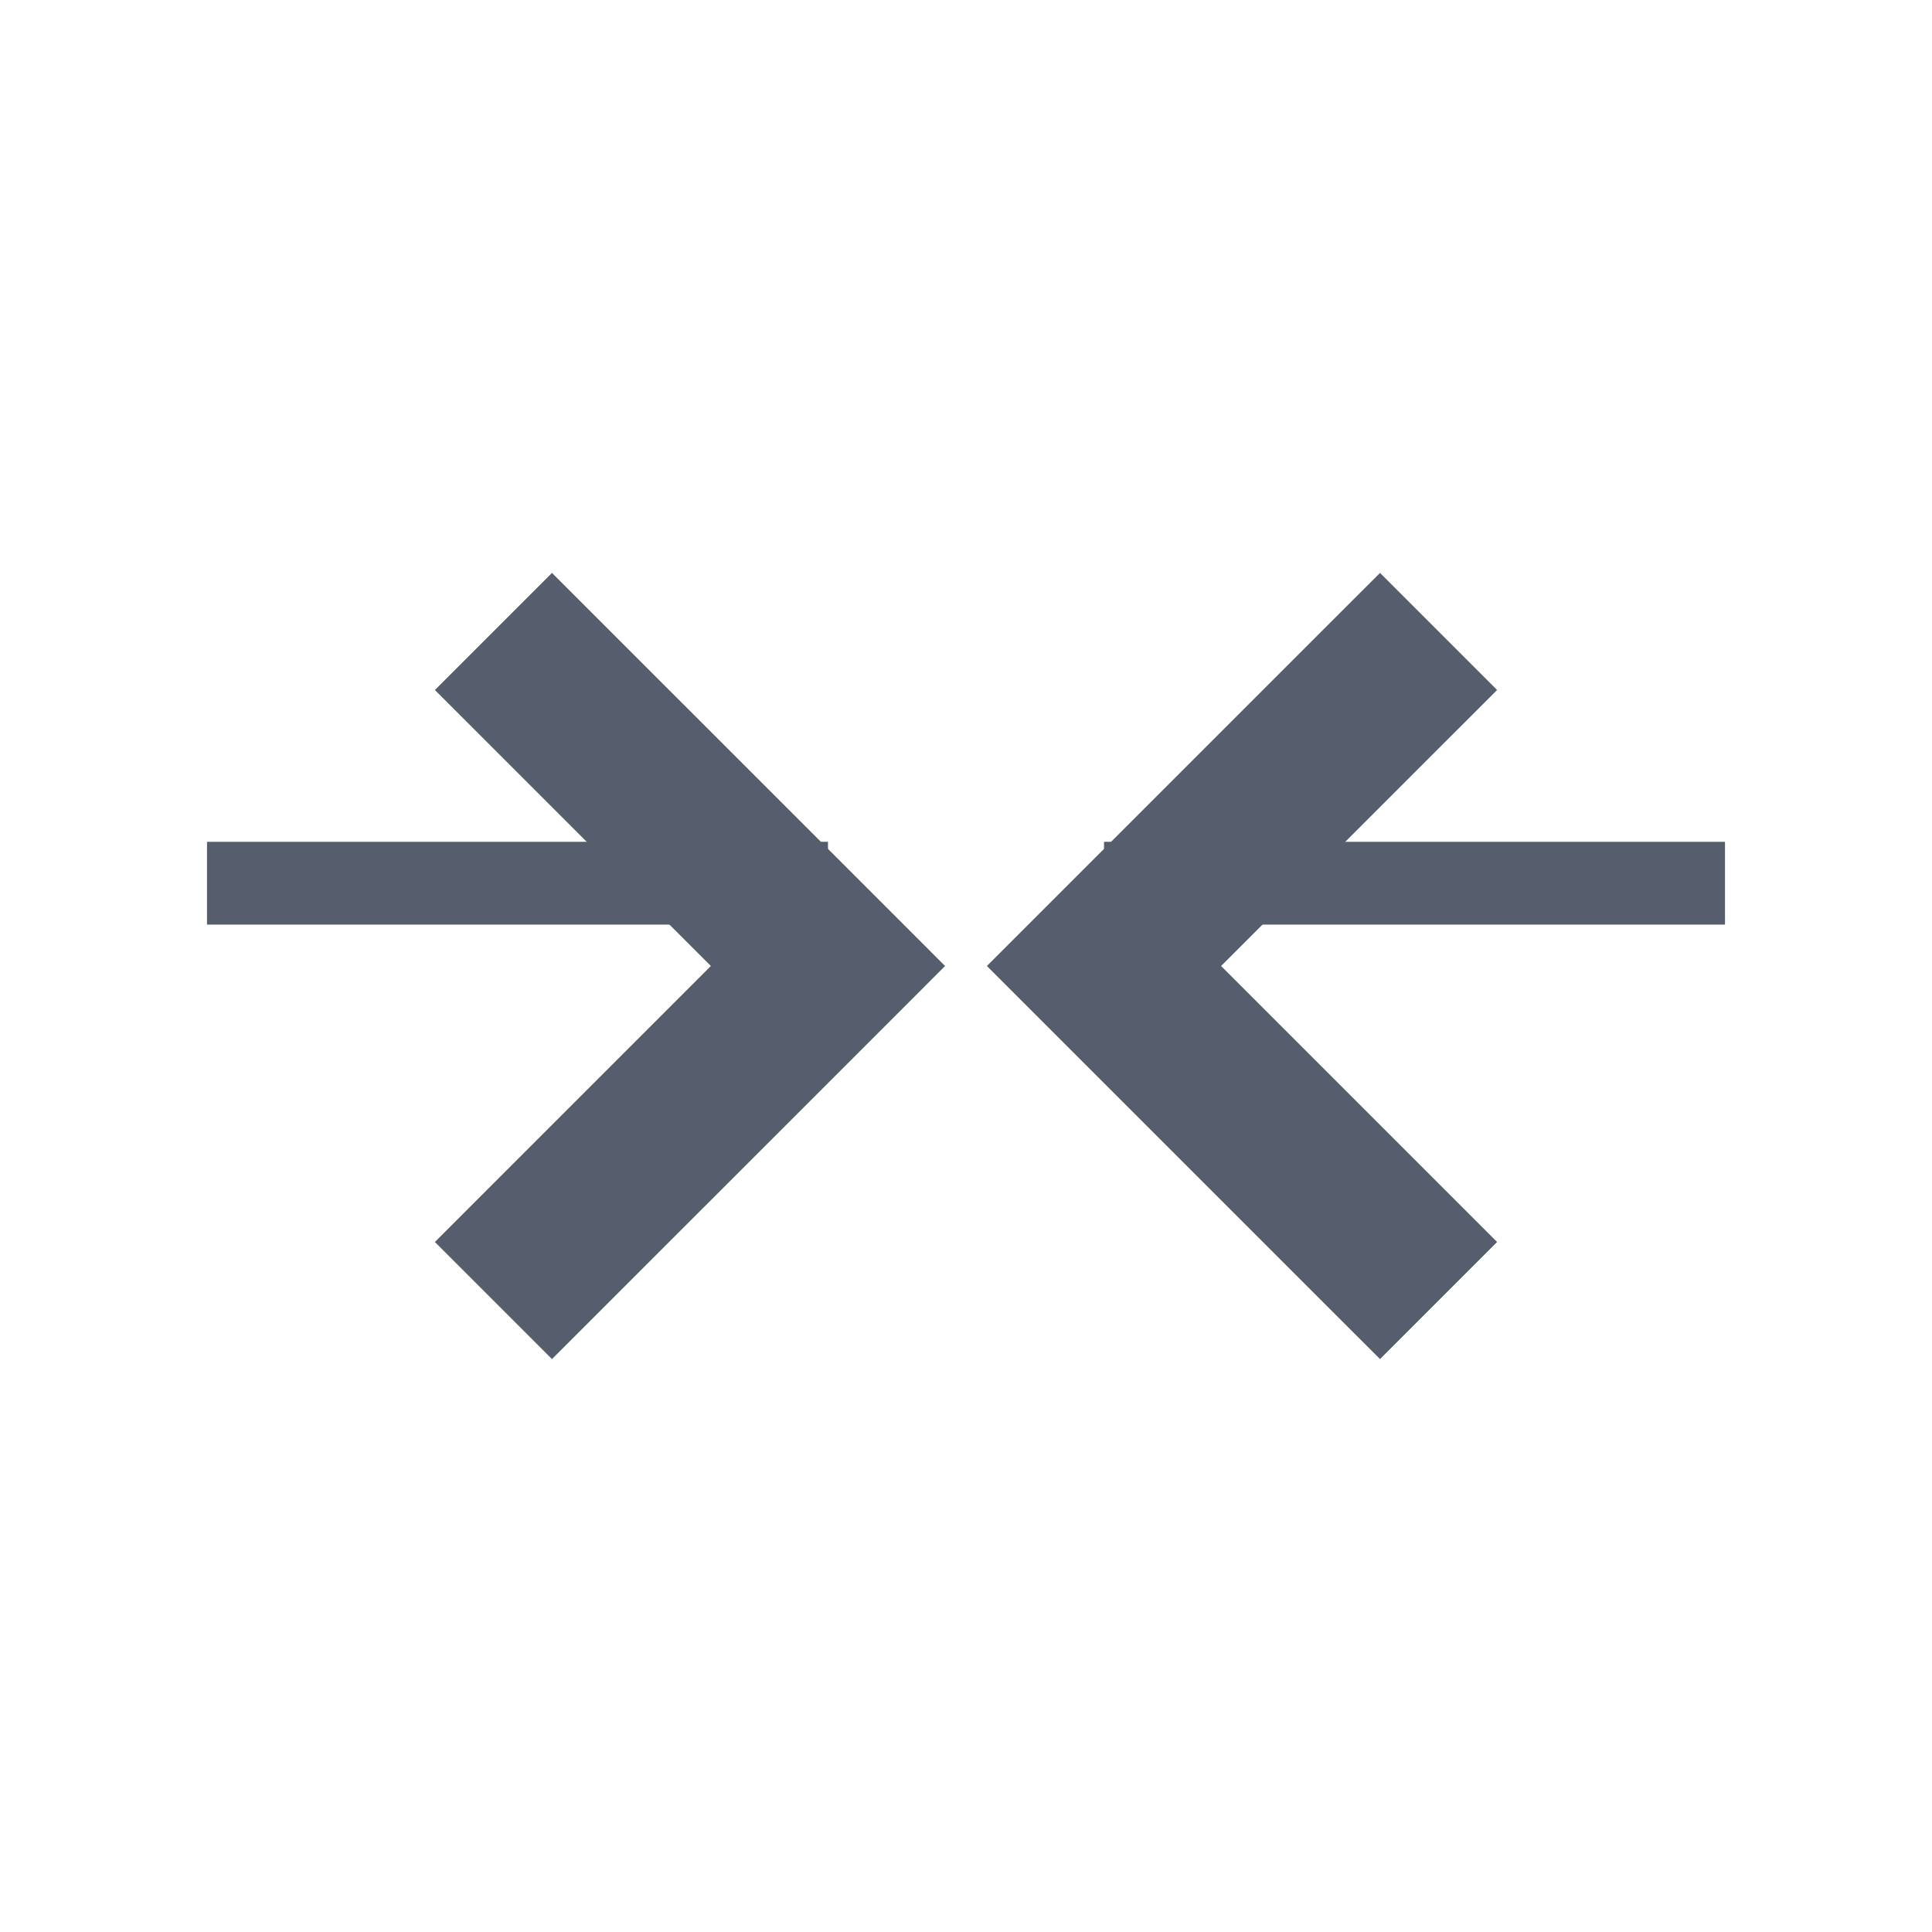 <svg width="48" height="48" viewBox="0 0 48 48" fill="none" xmlns="http://www.w3.org/2000/svg" xmlns:xlink="http://www.w3.org/1999/xlink">
<line x1="5.143" y1="21.943" x2="20.571" y2="21.943" stroke="#565D6D" stroke-width="2.057" stroke-miterlimit="10"/>
<path d="M12.259,29.402L10.805,30.857L13.714,33.766L15.168,32.312L12.259,29.402ZM20.571,24L22.026,25.455L23.48,24L22.026,22.545L20.571,24ZM15.168,15.688L13.714,14.234L10.805,17.143L12.259,18.597L15.168,15.688ZM15.168,32.312L22.026,25.455L19.116,22.545L12.259,29.402L15.168,32.312ZM22.026,22.545L15.168,15.688L12.259,18.597L19.116,25.455L22.026,22.545Z" transform="rotate(0 17.142 24)" fill="#565D6D"/>
<line x1="27.429" y1="21.943" x2="42.857" y2="21.943" stroke="#565D6D" stroke-width="2.057" stroke-miterlimit="10"/>
<path d="M32.831,32.312L34.286,33.766L37.195,30.857L35.74,29.402L32.831,32.312ZM27.429,24L25.974,22.545L24.519,24L25.974,25.455L27.429,24ZM35.74,18.597L37.195,17.143L34.286,14.234L32.831,15.688L35.74,18.597ZM35.74,29.402L28.883,22.545L25.974,25.455L32.831,32.312L35.74,29.402ZM28.883,25.455L35.74,18.597L32.831,15.688L25.974,22.545L28.883,25.455Z" transform="rotate(0 30.857 24)" fill="#565D6D"/>
</svg>
